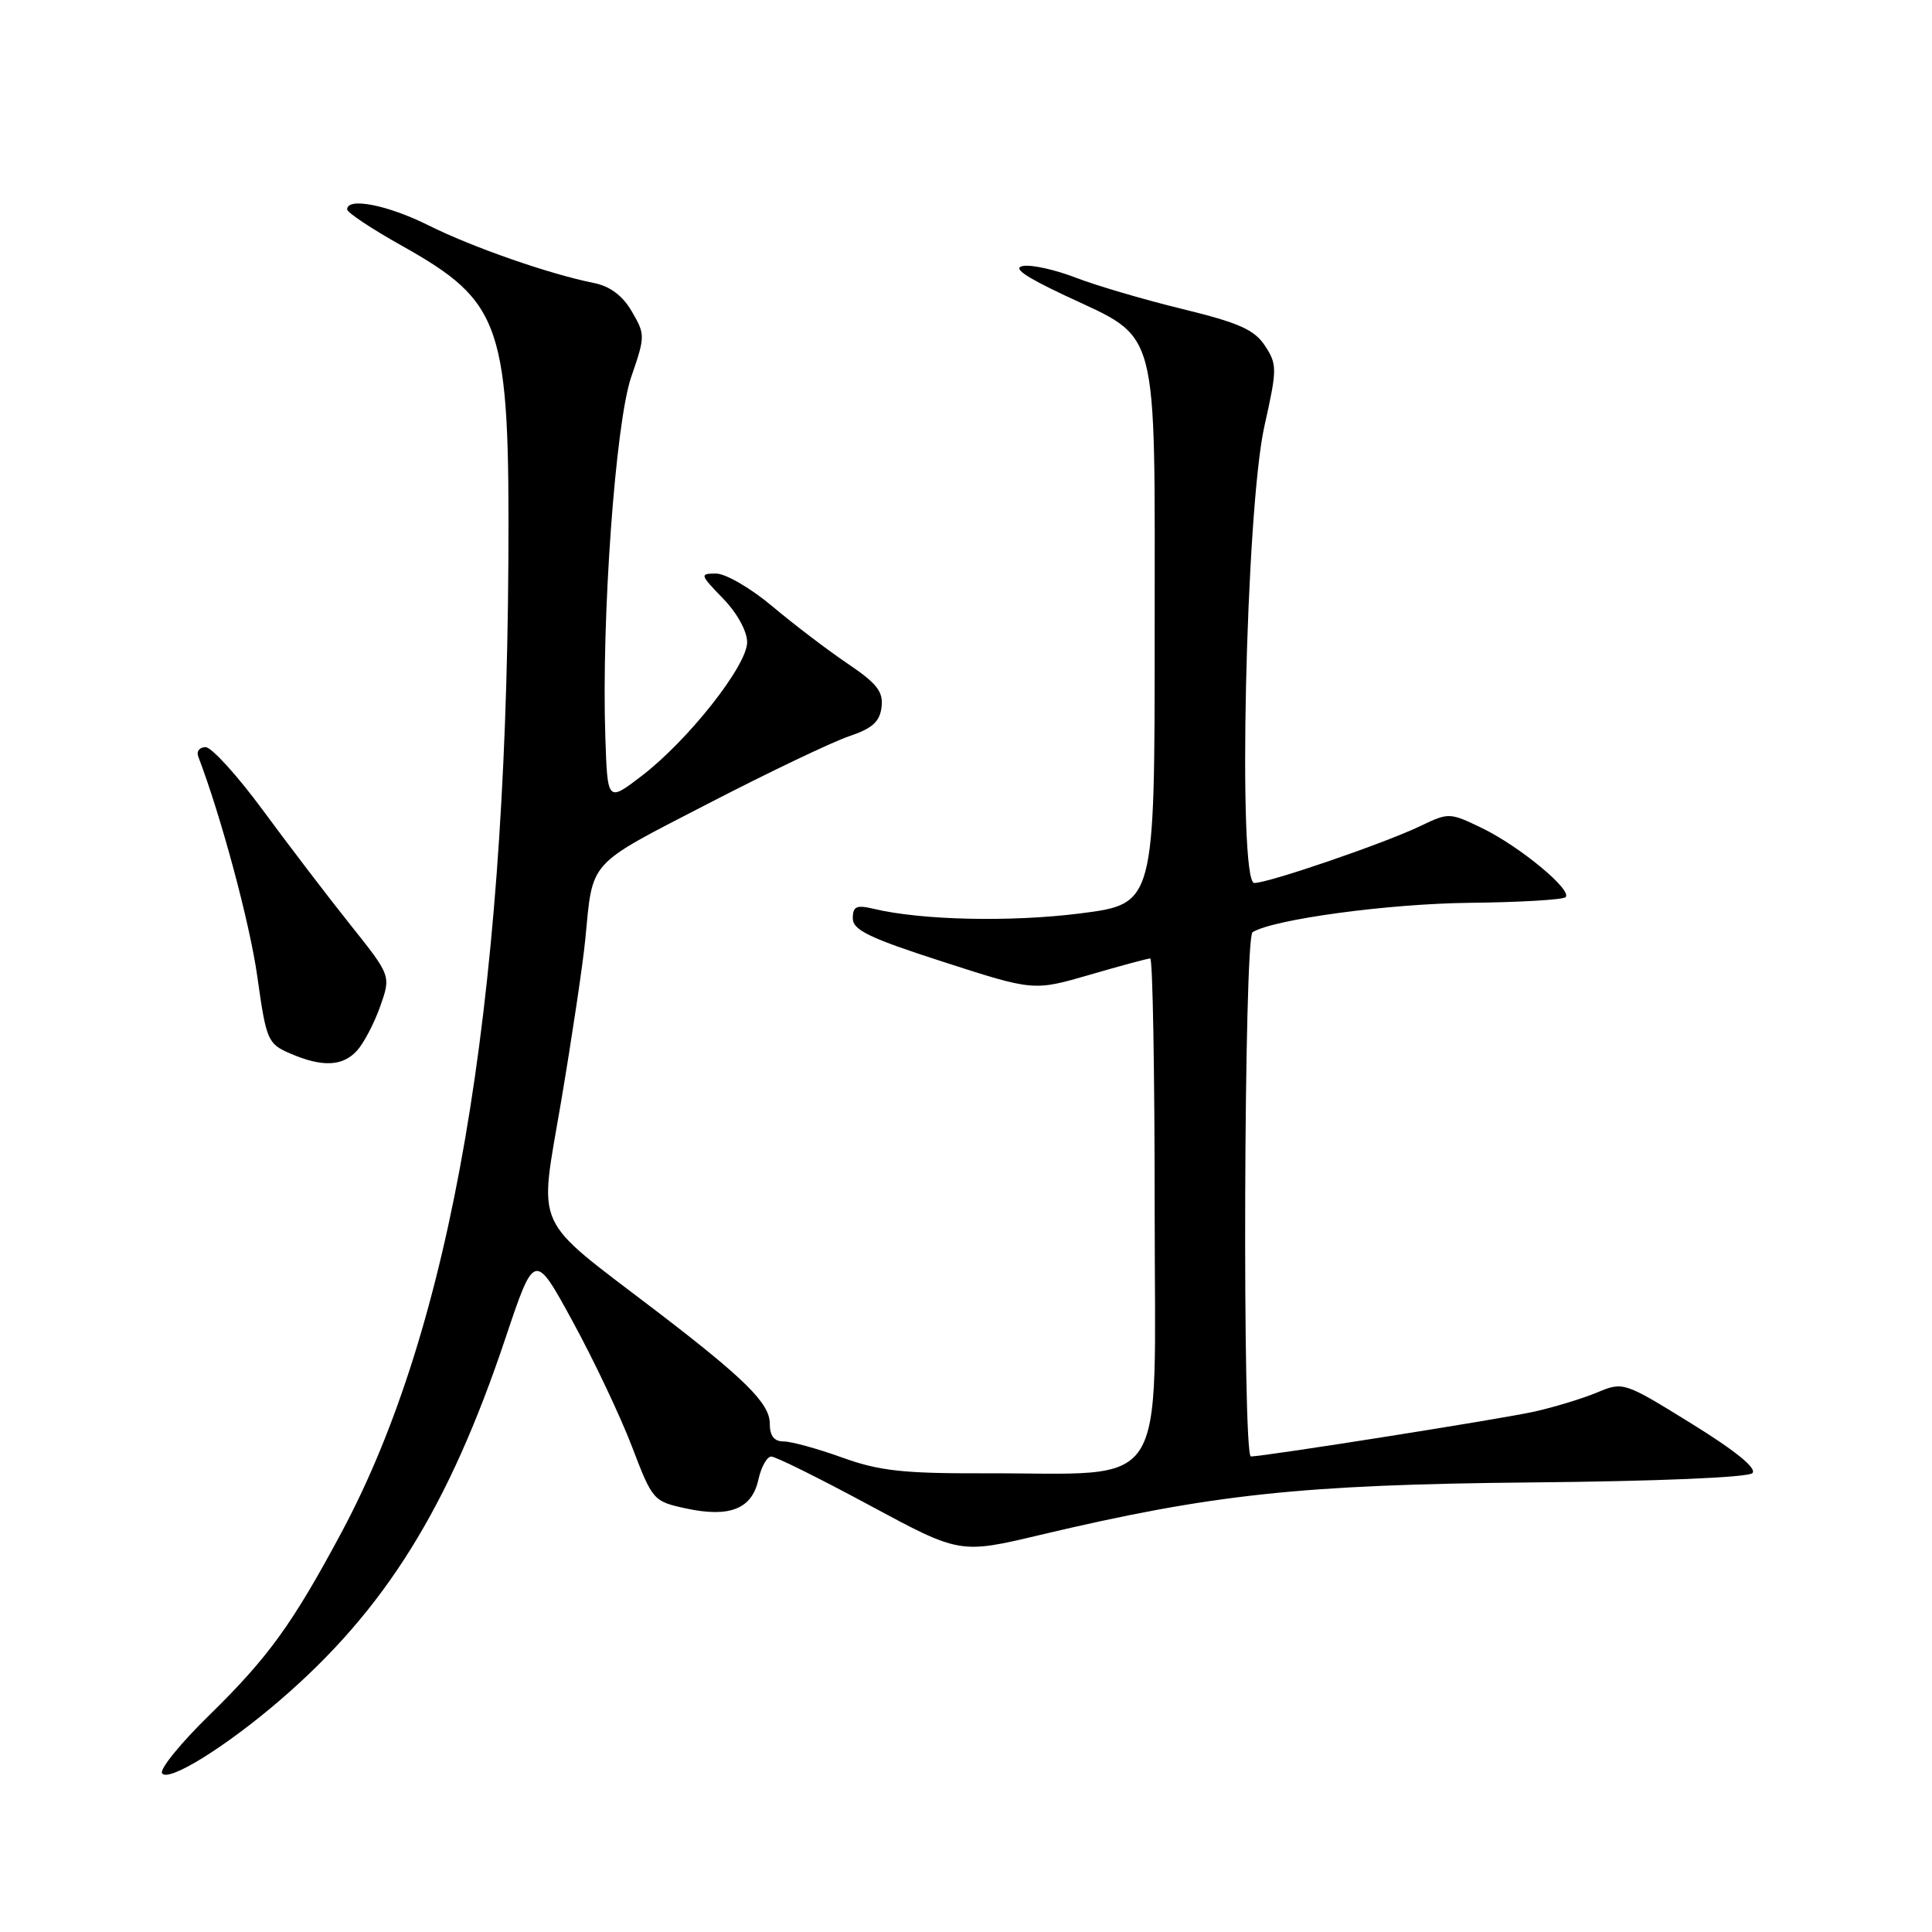 <?xml version="1.0" encoding="UTF-8" standalone="no"?>
<!DOCTYPE svg PUBLIC "-//W3C//DTD SVG 1.1//EN" "http://www.w3.org/Graphics/SVG/1.1/DTD/svg11.dtd" >
<svg xmlns="http://www.w3.org/2000/svg" xmlns:xlink="http://www.w3.org/1999/xlink" version="1.1" viewBox="0 0 256 256">
 <g >
 <path fill="currentColor"
d=" M 37.08 225.30 C 51.02 213.32 59.45 199.78 66.98 177.30 C 70.83 165.83 70.83 165.83 75.92 175.17 C 78.72 180.30 82.24 187.75 83.75 191.71 C 86.46 198.81 86.57 198.94 90.91 199.88 C 96.69 201.12 99.63 199.95 100.49 196.06 C 100.86 194.38 101.63 193.00 102.20 193.00 C 102.78 193.00 108.63 195.91 115.22 199.46 C 127.19 205.91 127.19 205.91 137.85 203.38 C 160.58 197.99 172.44 196.72 202.87 196.43 C 219.48 196.28 231.63 195.77 232.20 195.20 C 232.83 194.57 229.98 192.25 224.14 188.64 C 215.19 183.10 215.08 183.07 211.65 184.50 C 209.74 185.30 206.00 186.44 203.34 187.04 C 199.14 187.99 167.81 192.94 165.75 192.99 C 164.60 193.01 164.82 124.23 165.97 123.52 C 168.74 121.81 183.93 119.75 194.67 119.63 C 201.36 119.56 207.11 119.22 207.45 118.88 C 208.38 117.95 201.37 112.15 196.40 109.74 C 192.11 107.66 191.96 107.65 188.26 109.43 C 183.56 111.70 168.12 117.00 166.20 117.00 C 163.97 117.00 165.06 67.55 167.54 56.47 C 169.24 48.87 169.24 48.30 167.62 45.82 C 166.22 43.69 164.19 42.78 156.70 40.95 C 151.64 39.72 145.29 37.85 142.59 36.81 C 139.89 35.76 136.74 35.05 135.59 35.24 C 134.11 35.47 135.72 36.61 141.06 39.13 C 153.76 45.12 153.00 42.26 153.00 84.02 C 153.00 119.77 153.00 119.77 143.16 121.03 C 133.96 122.20 122.10 121.94 115.75 120.42 C 113.48 119.88 113.00 120.10 113.00 121.68 C 113.00 123.24 115.20 124.30 124.98 127.45 C 136.97 131.32 136.97 131.32 144.40 129.16 C 148.48 127.97 152.09 127.00 152.41 127.00 C 152.74 127.00 153.00 142.03 153.00 160.41 C 153.00 198.66 155.29 195.14 130.29 195.22 C 119.69 195.25 116.49 194.90 111.59 193.13 C 108.34 191.96 104.86 191.00 103.84 191.00 C 102.57 191.00 102.00 190.27 102.00 188.62 C 102.00 185.96 98.69 182.68 87.00 173.74 C 70.34 161.00 71.41 163.36 74.36 145.90 C 75.79 137.43 77.23 127.80 77.55 124.50 C 78.58 113.86 77.72 114.81 93.72 106.54 C 101.82 102.35 110.26 98.32 112.47 97.57 C 115.58 96.53 116.57 95.64 116.81 93.70 C 117.06 91.65 116.21 90.56 112.31 87.93 C 109.66 86.14 105.18 82.73 102.34 80.34 C 99.50 77.95 96.15 76.00 94.89 76.00 C 92.70 76.00 92.73 76.13 95.80 79.30 C 97.67 81.22 99.00 83.64 99.00 85.10 C 99.00 88.20 91.16 98.13 84.99 102.84 C 80.50 106.27 80.50 106.27 80.21 97.69 C 79.68 81.95 81.55 56.01 83.64 49.95 C 85.50 44.56 85.50 44.31 83.72 41.27 C 82.50 39.17 80.84 37.93 78.70 37.50 C 72.82 36.33 62.56 32.75 56.78 29.86 C 51.37 27.16 46.00 26.10 46.00 27.75 C 46.00 28.16 49.21 30.30 53.14 32.50 C 66.59 40.05 67.54 42.87 67.36 74.50 C 67.01 133.95 59.81 175.85 45.28 203.00 C 38.77 215.16 35.55 219.62 27.76 227.24 C 23.97 230.94 21.14 234.42 21.47 234.96 C 22.25 236.22 29.88 231.50 37.08 225.30 Z  M 47.32 139.20 C 48.21 138.21 49.59 135.58 50.38 133.35 C 51.81 129.29 51.81 129.29 46.41 122.52 C 43.44 118.80 38.24 111.98 34.85 107.38 C 31.46 102.77 28.03 99.00 27.24 99.00 C 26.44 99.00 26.00 99.56 26.27 100.25 C 29.29 108.14 33.12 122.38 34.10 129.43 C 35.28 137.84 35.47 138.30 38.42 139.58 C 42.68 141.43 45.40 141.32 47.32 139.20 Z "/>
</g>
</svg>